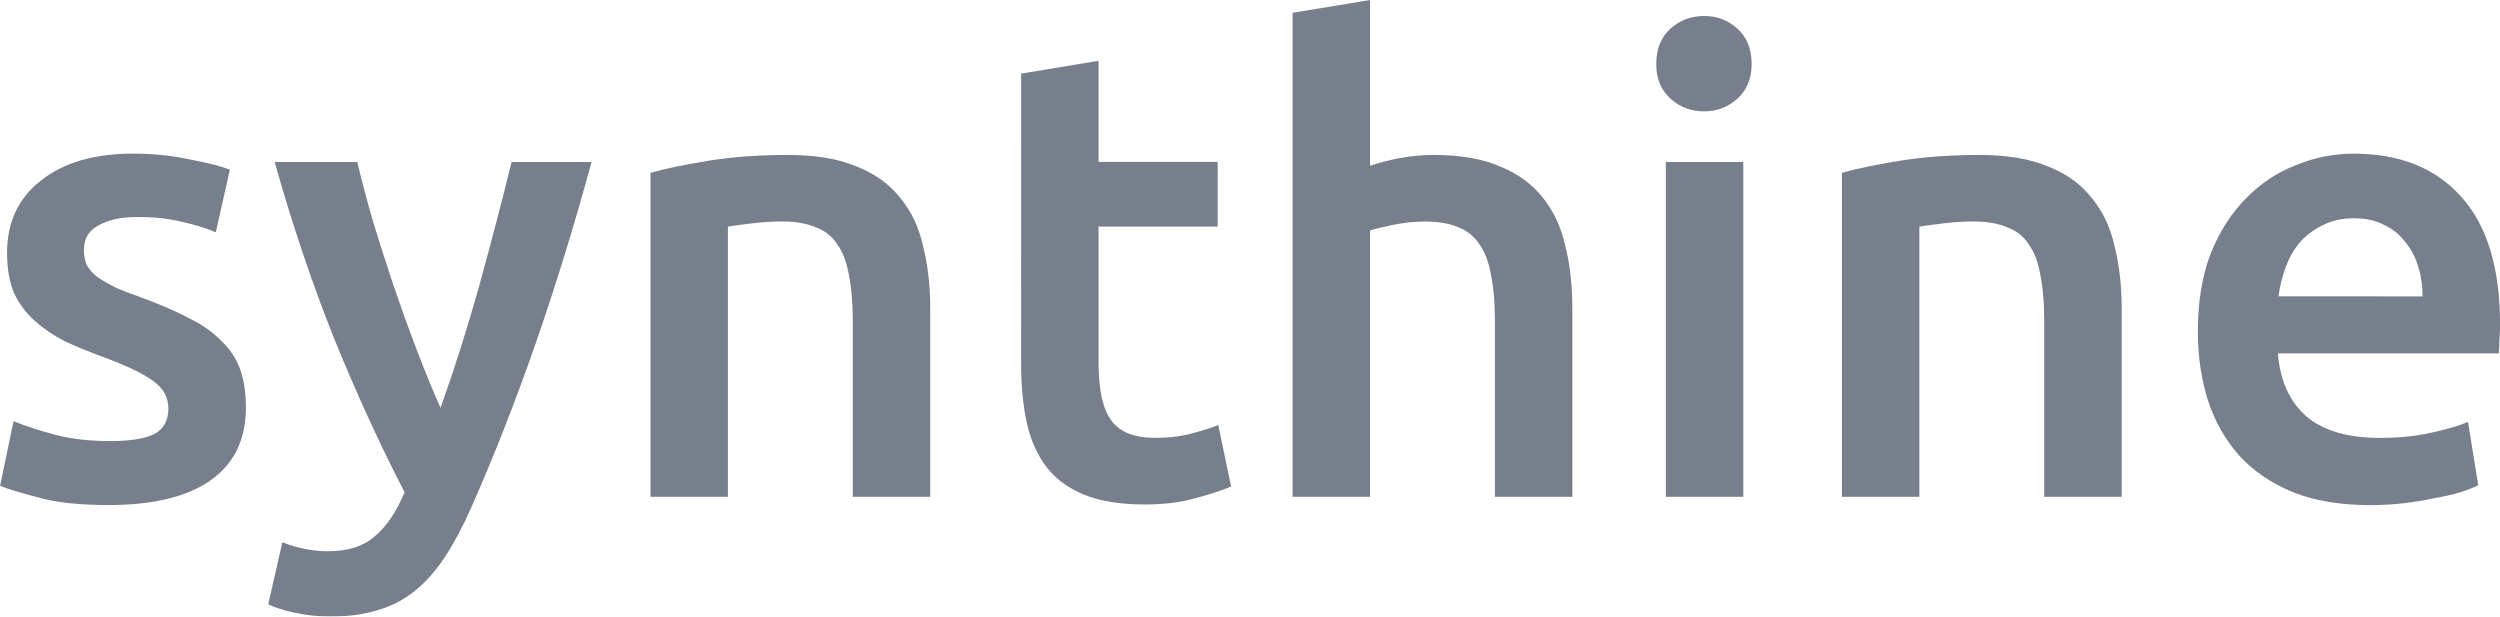 <?xml version="1.0" encoding="UTF-8" standalone="no"?>
<!-- Created with Inkscape (http://www.inkscape.org/) -->

<svg
   width="77.145mm"
   height="19.025mm"
   version="1.1"
   viewBox="0 0 77.145 19.025"
   id="svg44616"
   sodipodi:docname="synthine-logo-white-path.svg"
   inkscape:version="1.2.1 (9c6d41e, 2022-07-14)"
   xmlns:inkscape="http://www.inkscape.org/namespaces/inkscape"
   xmlns:sodipodi="http://sodipodi.sourceforge.net/DTD/sodipodi-0.dtd"
   xmlns="http://www.w3.org/2000/svg"
   xmlns:svg="http://www.w3.org/2000/svg">
  <defs
     id="defs44620" />
  <sodipodi:namedview
     id="namedview44618"
     pagecolor="#ffffff"
     bordercolor="#000000"
     borderopacity="0.25"
     inkscape:showpageshadow="2"
     inkscape:pageopacity="0.0"
     inkscape:pagecheckerboard="0"
     inkscape:deskcolor="#d1d1d1"
     inkscape:document-units="mm"
     showgrid="false"
     inkscape:zoom="2.1623506"
     inkscape:cx="167.17918"
     inkscape:cy="80.005527"
     inkscape:window-width="1309"
     inkscape:window-height="456"
     inkscape:window-x="63"
     inkscape:window-y="293"
     inkscape:window-maximized="0"
     inkscape:current-layer="text44612" />
  <g
     transform="translate(-69.691 -58.57)"
     id="g44614">
    <g
       aria-label="synthine"
       id="text44612"
       style="font-size:19.756px;font-family:Ubuntu;opacity:0.905;fill:#181714;stroke-width:0.265">
      <path
         d="m 73.069,72.181 q 0.948,0 1.383,-0.217 0.435,-0.237 0.435,-0.79 0,-0.514 -0.474,-0.85 -0.454,-0.336 -1.521,-0.731 -0.652,-0.237 -1.205,-0.494 -0.533,-0.277 -0.929,-0.632 -0.395,-0.356 -0.632,-0.85 -0.217,-0.514 -0.217,-1.245 0,-1.422 1.047,-2.232 1.047,-0.83 2.845,-0.83 0.909,0 1.739,0.178 0.83,0.158 1.245,0.316 l -0.435,1.936 q -0.395,-0.178 -1.008,-0.316 -0.612,-0.158 -1.422,-0.158 -0.731,0 -1.185,0.257 -0.454,0.237 -0.454,0.751 0,0.257 0.079,0.454 0.099,0.198 0.316,0.375 0.217,0.158 0.573,0.336 0.356,0.158 0.869,0.336 0.85,0.316 1.442,0.632 0.593,0.296 0.968,0.691 0.395,0.375 0.573,0.869 0.178,0.494 0.178,1.185 0,1.482 -1.106,2.252 -1.087,0.751 -3.121,0.751 -1.363,0 -2.193,-0.237 -0.83,-0.217 -1.166,-0.356 l 0.415,-1.995 q 0.533,0.217 1.264,0.415 0.751,0.198 1.699,0.198 z"
         style="fill:#6a7280"
         id="path55557" />
      <path
         d="m 87.945,63.568 q -1.6,5.887 -3.714,10.668 -0.395,0.889 -0.81,1.521 -0.415,0.632 -0.929,1.047 -0.514,0.415 -1.146,0.593 -0.632,0.198 -1.462,0.198 -0.553,0 -1.106,-0.119 -0.533,-0.119 -0.81,-0.257 l 0.435,-1.916 q 0.711,0.277 1.403,0.277 0.929,0 1.442,-0.454 0.533,-0.435 0.929,-1.363 -1.126,-2.173 -2.173,-4.741 -1.027,-2.568 -1.837,-5.453 h 2.549 q 0.198,0.83 0.474,1.798 0.296,0.968 0.632,1.976 0.336,0.988 0.711,1.976 0.375,0.988 0.751,1.837 0.632,-1.758 1.185,-3.734 0.553,-1.995 1.008,-3.852 z"
         style="fill:#6a7280"
         id="path55559" />
      <path
         d="m 89.763,63.904 q 0.691,-0.198 1.798,-0.375 1.106,-0.178 2.45,-0.178 1.264,0 2.114,0.356 0.85,0.336 1.343,0.968 0.514,0.612 0.711,1.501 0.217,0.869 0.217,1.916 v 5.808 h -2.39 v -5.433 q 0,-0.83 -0.119,-1.403 -0.099,-0.593 -0.356,-0.948 -0.237,-0.375 -0.672,-0.533 -0.415,-0.178 -1.027,-0.178 -0.454,0 -0.948,0.059 -0.494,0.059 -0.731,0.099 v 8.337 h -2.39 z"
         style="fill:#6a7280"
         id="path55561" />
      <path
         d="m 101.201,60.841 2.39,-0.395 v 3.121 h 3.675 v 1.995 h -3.675 v 4.208 q 0,1.245 0.395,1.778 0.395,0.533 1.343,0.533 0.652,0 1.146,-0.138 0.514,-0.138 0.81,-0.257 l 0.395,1.897 q -0.415,0.178 -1.087,0.356 -0.672,0.198 -1.58,0.198 -1.106,0 -1.857,-0.296 -0.731,-0.296 -1.166,-0.85 -0.435,-0.573 -0.612,-1.363 -0.178,-0.81 -0.178,-1.837 z"
         style="fill:#6a7280"
         id="path55563" />
      <path
         d="M 109.578,73.9 V 58.965 l 2.39,-0.395 v 5.117 q 0.395,-0.138 0.909,-0.237 0.533,-0.099 1.047,-0.099 1.245,0 2.055,0.356 0.83,0.336 1.324,0.968 0.494,0.612 0.691,1.482 0.217,0.869 0.217,1.936 v 5.808 h -2.39 v -5.433 q 0,-0.83 -0.119,-1.403 -0.099,-0.593 -0.356,-0.948 -0.237,-0.375 -0.652,-0.533 -0.415,-0.178 -1.027,-0.178 -0.474,0 -0.968,0.099 -0.494,0.099 -0.731,0.178 v 8.218 z"
         style="fill:#6a7280"
         id="path55565" />
      <path
         d="m 123.486,73.9 h -2.39 V 63.568 h 2.39 z m 0.257,-13.355 q 0,0.672 -0.435,1.067 -0.435,0.395 -1.027,0.395 -0.612,0 -1.047,-0.395 -0.435,-0.395 -0.435,-1.067 0,-0.691 0.435,-1.087 0.435,-0.395 1.047,-0.395 0.593,0 1.027,0.395 0.435,0.395 0.435,1.087 z"
         style="fill:#6a7280"
         id="path55567" />
      <path
         d="m 126.529,63.904 q 0.691,-0.198 1.798,-0.375 1.106,-0.178 2.45,-0.178 1.264,0 2.114,0.356 0.85,0.336 1.343,0.968 0.514,0.612 0.711,1.501 0.217,0.869 0.217,1.916 v 5.808 h -2.39 v -5.433 q 0,-0.83 -0.119,-1.403 -0.099,-0.593 -0.356,-0.948 -0.237,-0.375 -0.672,-0.533 -0.415,-0.178 -1.027,-0.178 -0.454,0 -0.948,0.059 -0.494,0.059 -0.731,0.099 v 8.337 h -2.39 z"
         style="fill:#6a7280"
         id="path55569" />
      <path
         d="m 137.513,68.783 q 0,-1.363 0.395,-2.39 0.415,-1.027 1.087,-1.699 0.672,-0.691 1.541,-1.027 0.869,-0.356 1.778,-0.356 2.134,0 3.319,1.324 1.205,1.324 1.205,3.951 0,0.198 -0.02,0.454 0,0.237 -0.02,0.435 h -6.816 q 0.099,1.245 0.869,1.936 0.79,0.672 2.272,0.672 0.869,0 1.58,-0.158 0.731,-0.158 1.146,-0.336 l 0.316,1.956 q -0.198,0.099 -0.553,0.217 -0.336,0.099 -0.79,0.178 -0.435,0.099 -0.948,0.158 -0.514,0.059 -1.047,0.059 -1.363,0 -2.371,-0.395 -1.008,-0.415 -1.66,-1.126 -0.652,-0.731 -0.968,-1.699 -0.316,-0.988 -0.316,-2.153 z m 6.934,-1.067 q 0,-0.494 -0.138,-0.929 -0.138,-0.454 -0.415,-0.77 -0.257,-0.336 -0.652,-0.514 -0.375,-0.198 -0.909,-0.198 -0.553,0 -0.968,0.217 -0.415,0.198 -0.711,0.533 -0.277,0.336 -0.435,0.77 -0.158,0.435 -0.217,0.889 z"
         style="fill:#6a7280"
         id="path55571" />
    </g>
  </g>
</svg>
